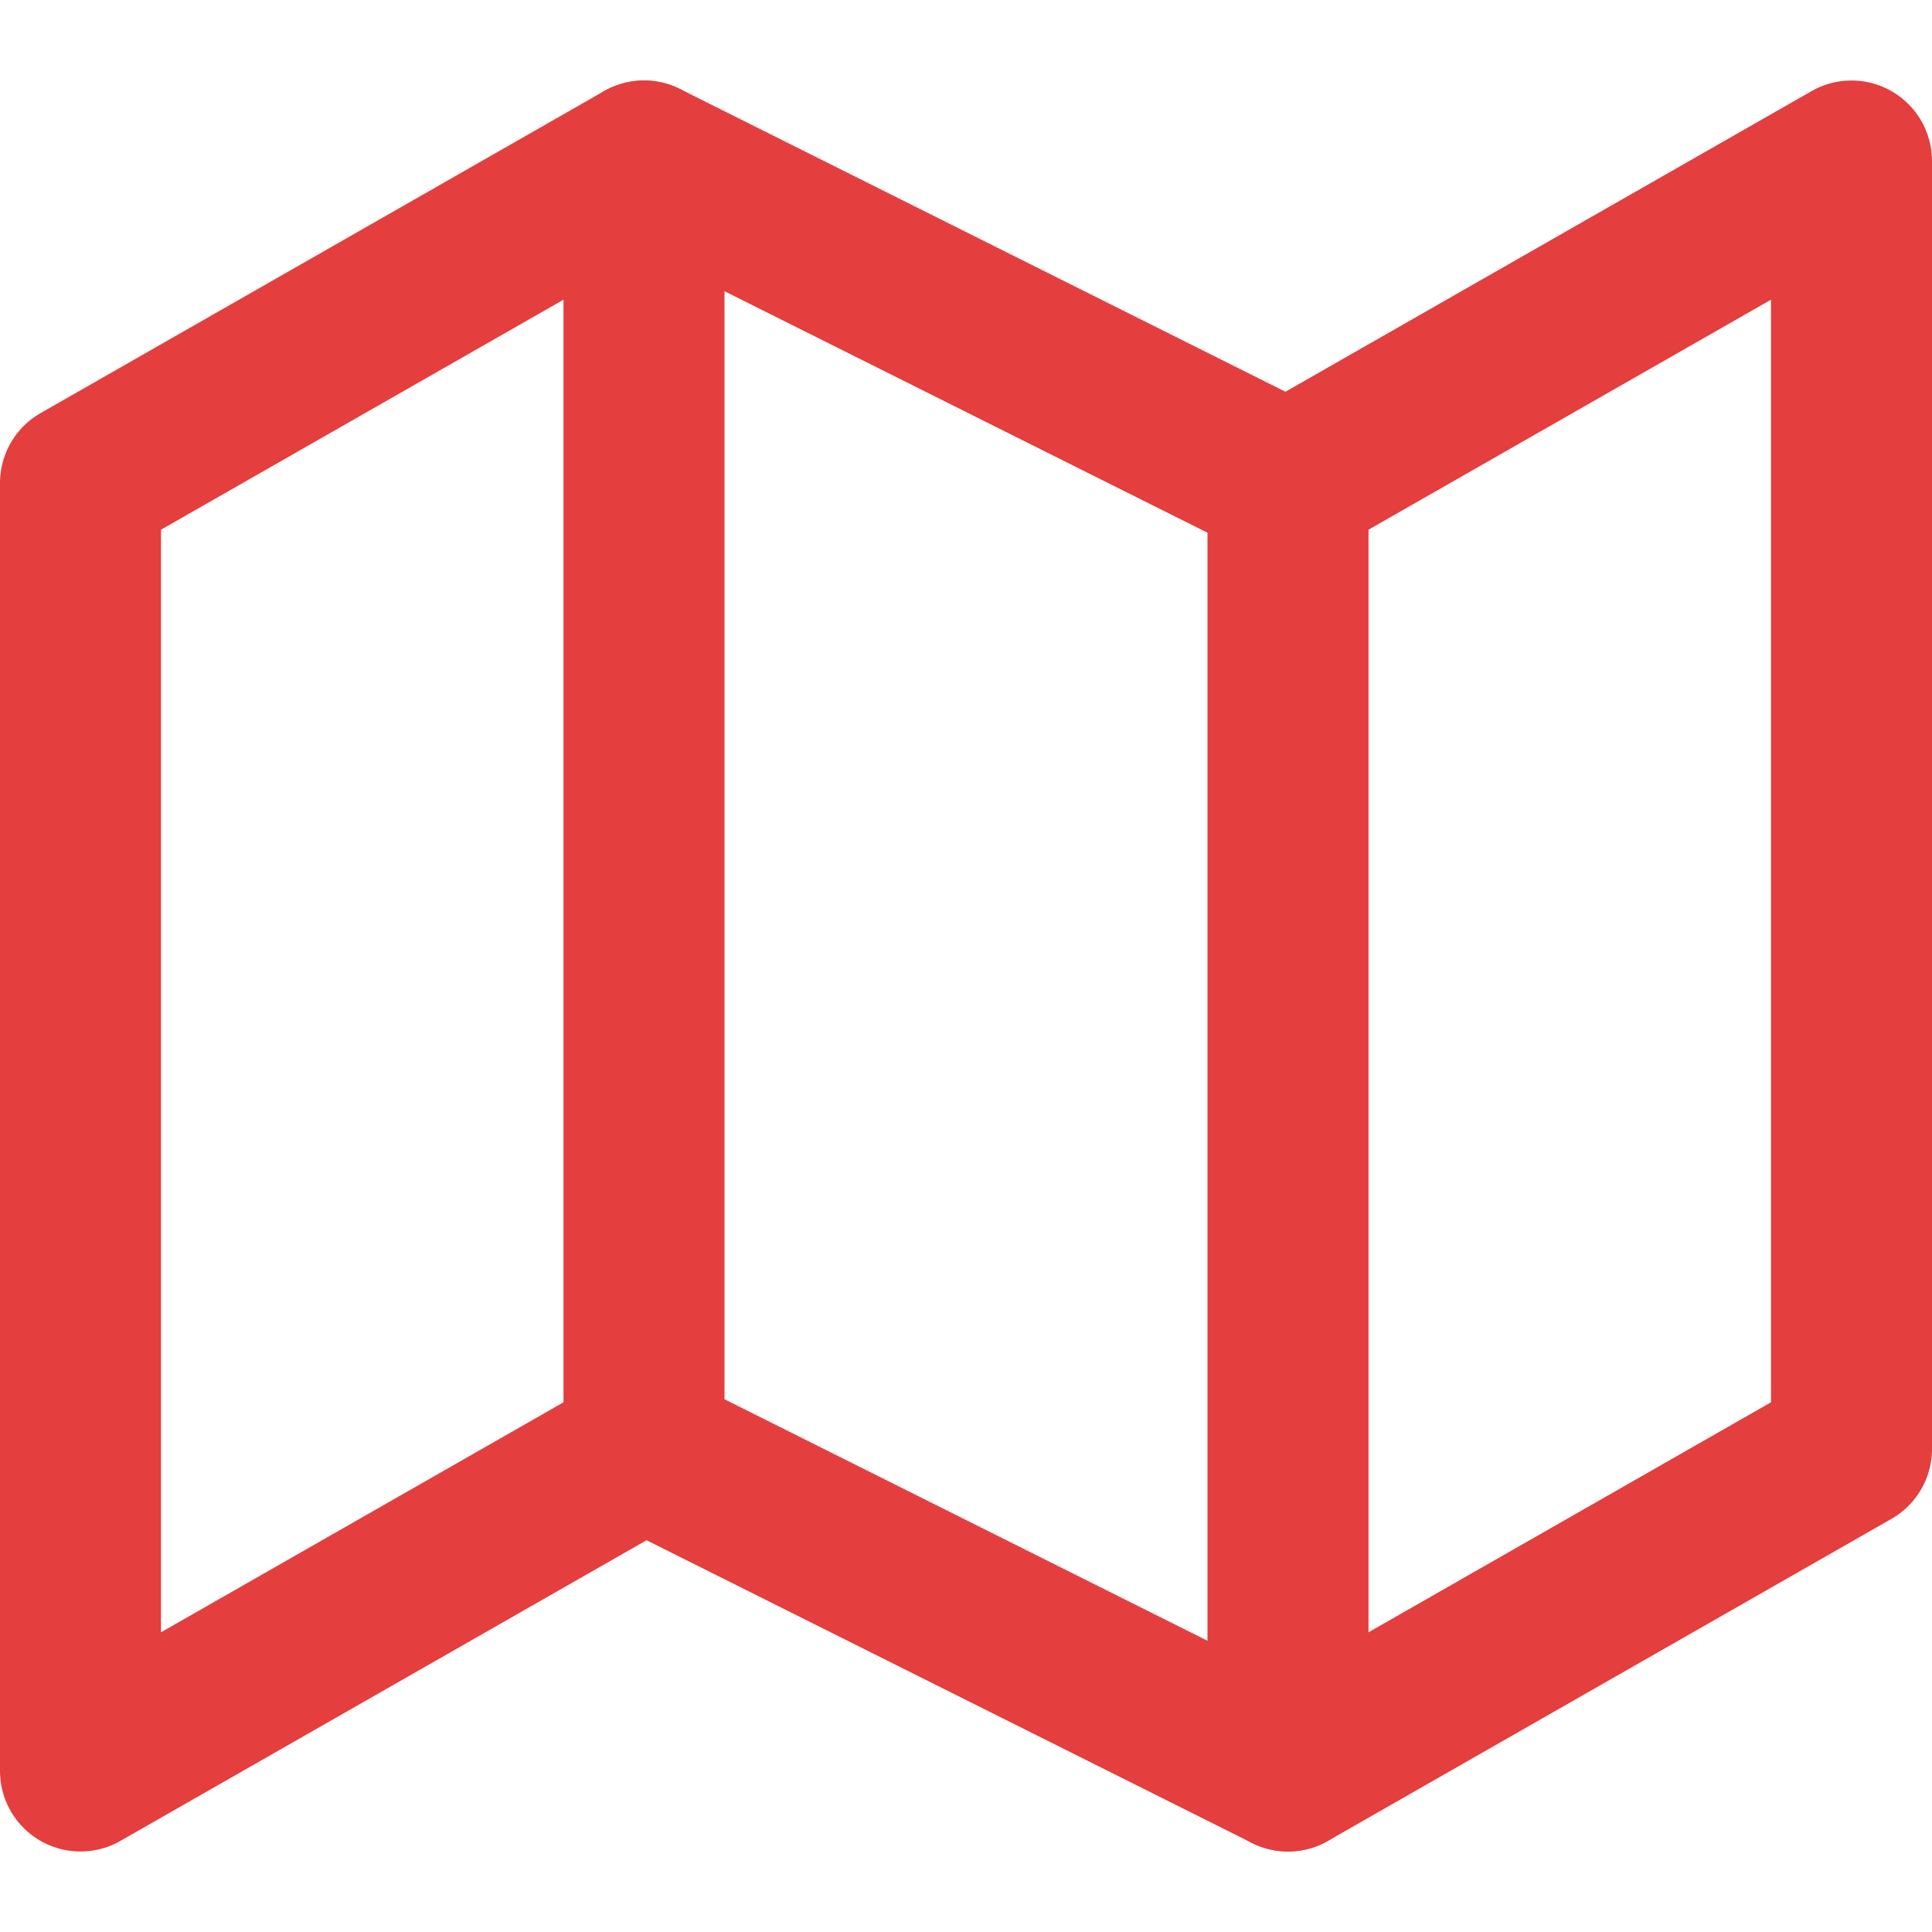 <svg width="24" height="24" viewBox="0 0 24 24" fill="none" xmlns="http://www.w3.org/2000/svg">
<path d="M1 6V22L8 18L16 22L23 18V2L16 6L8 2L1 6Z" stroke="#E53E3E" stroke-width="2" stroke-linecap="round" stroke-linejoin="round"/>
<path d="M8 2V18" stroke="#E53E3E" stroke-width="2" stroke-linecap="round" stroke-linejoin="round"/>
<path d="M16 6V22" stroke="#E53E3E" stroke-width="2" stroke-linecap="round" stroke-linejoin="round"/>
</svg>
